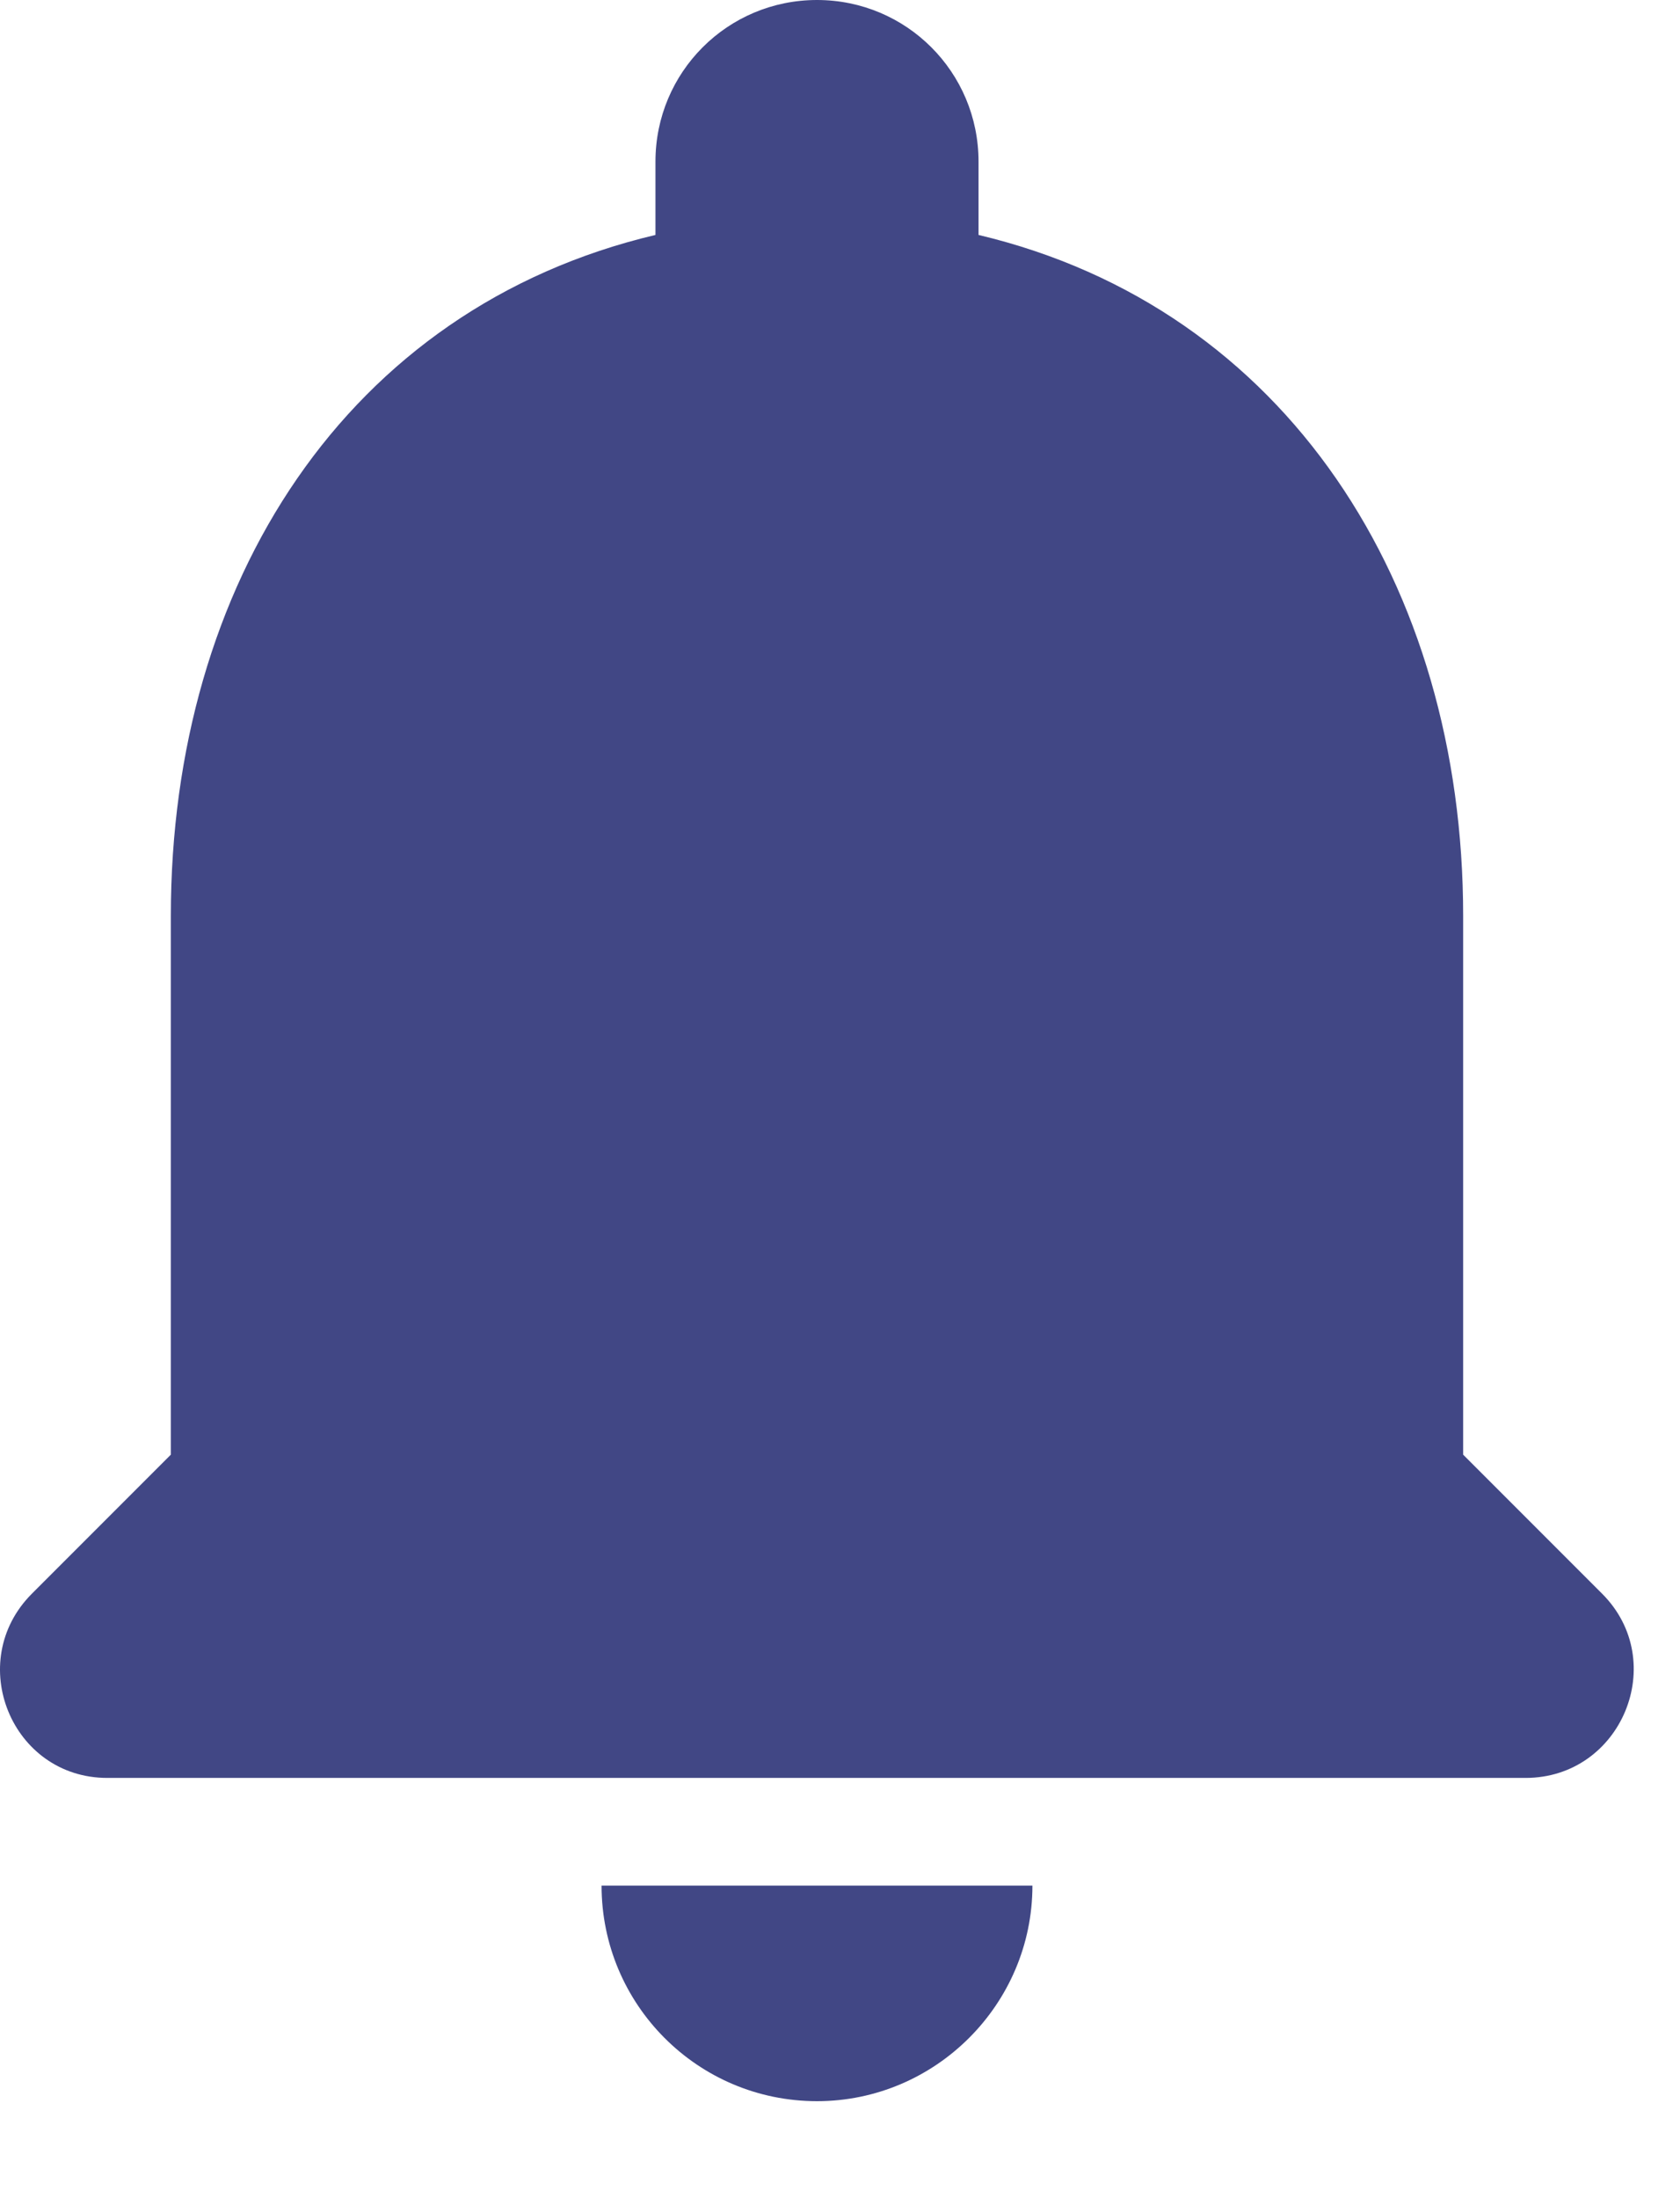 <svg width="13" height="17" viewBox="0 0 13 17" fill="none" xmlns="http://www.w3.org/2000/svg">
<path d="M6.322 16.25C7.239 16.25 7.989 15.5 7.989 14.583H4.655C4.655 15.5 5.397 16.25 6.322 16.25ZM11.322 11.25V7.083C11.322 4.525 9.955 2.383 7.572 1.817V1.25C7.572 0.558 7.014 0 6.322 0C5.63 0 5.072 0.558 5.072 1.25V1.817C2.68 2.383 1.322 4.517 1.322 7.083V11.25L0.247 12.325C-0.278 12.85 0.089 13.75 0.83 13.75H11.805C12.547 13.75 12.922 12.85 12.397 12.325L11.322 11.25Z" fill="#3A4080" fill-opacity="0.96"/>
</svg>
